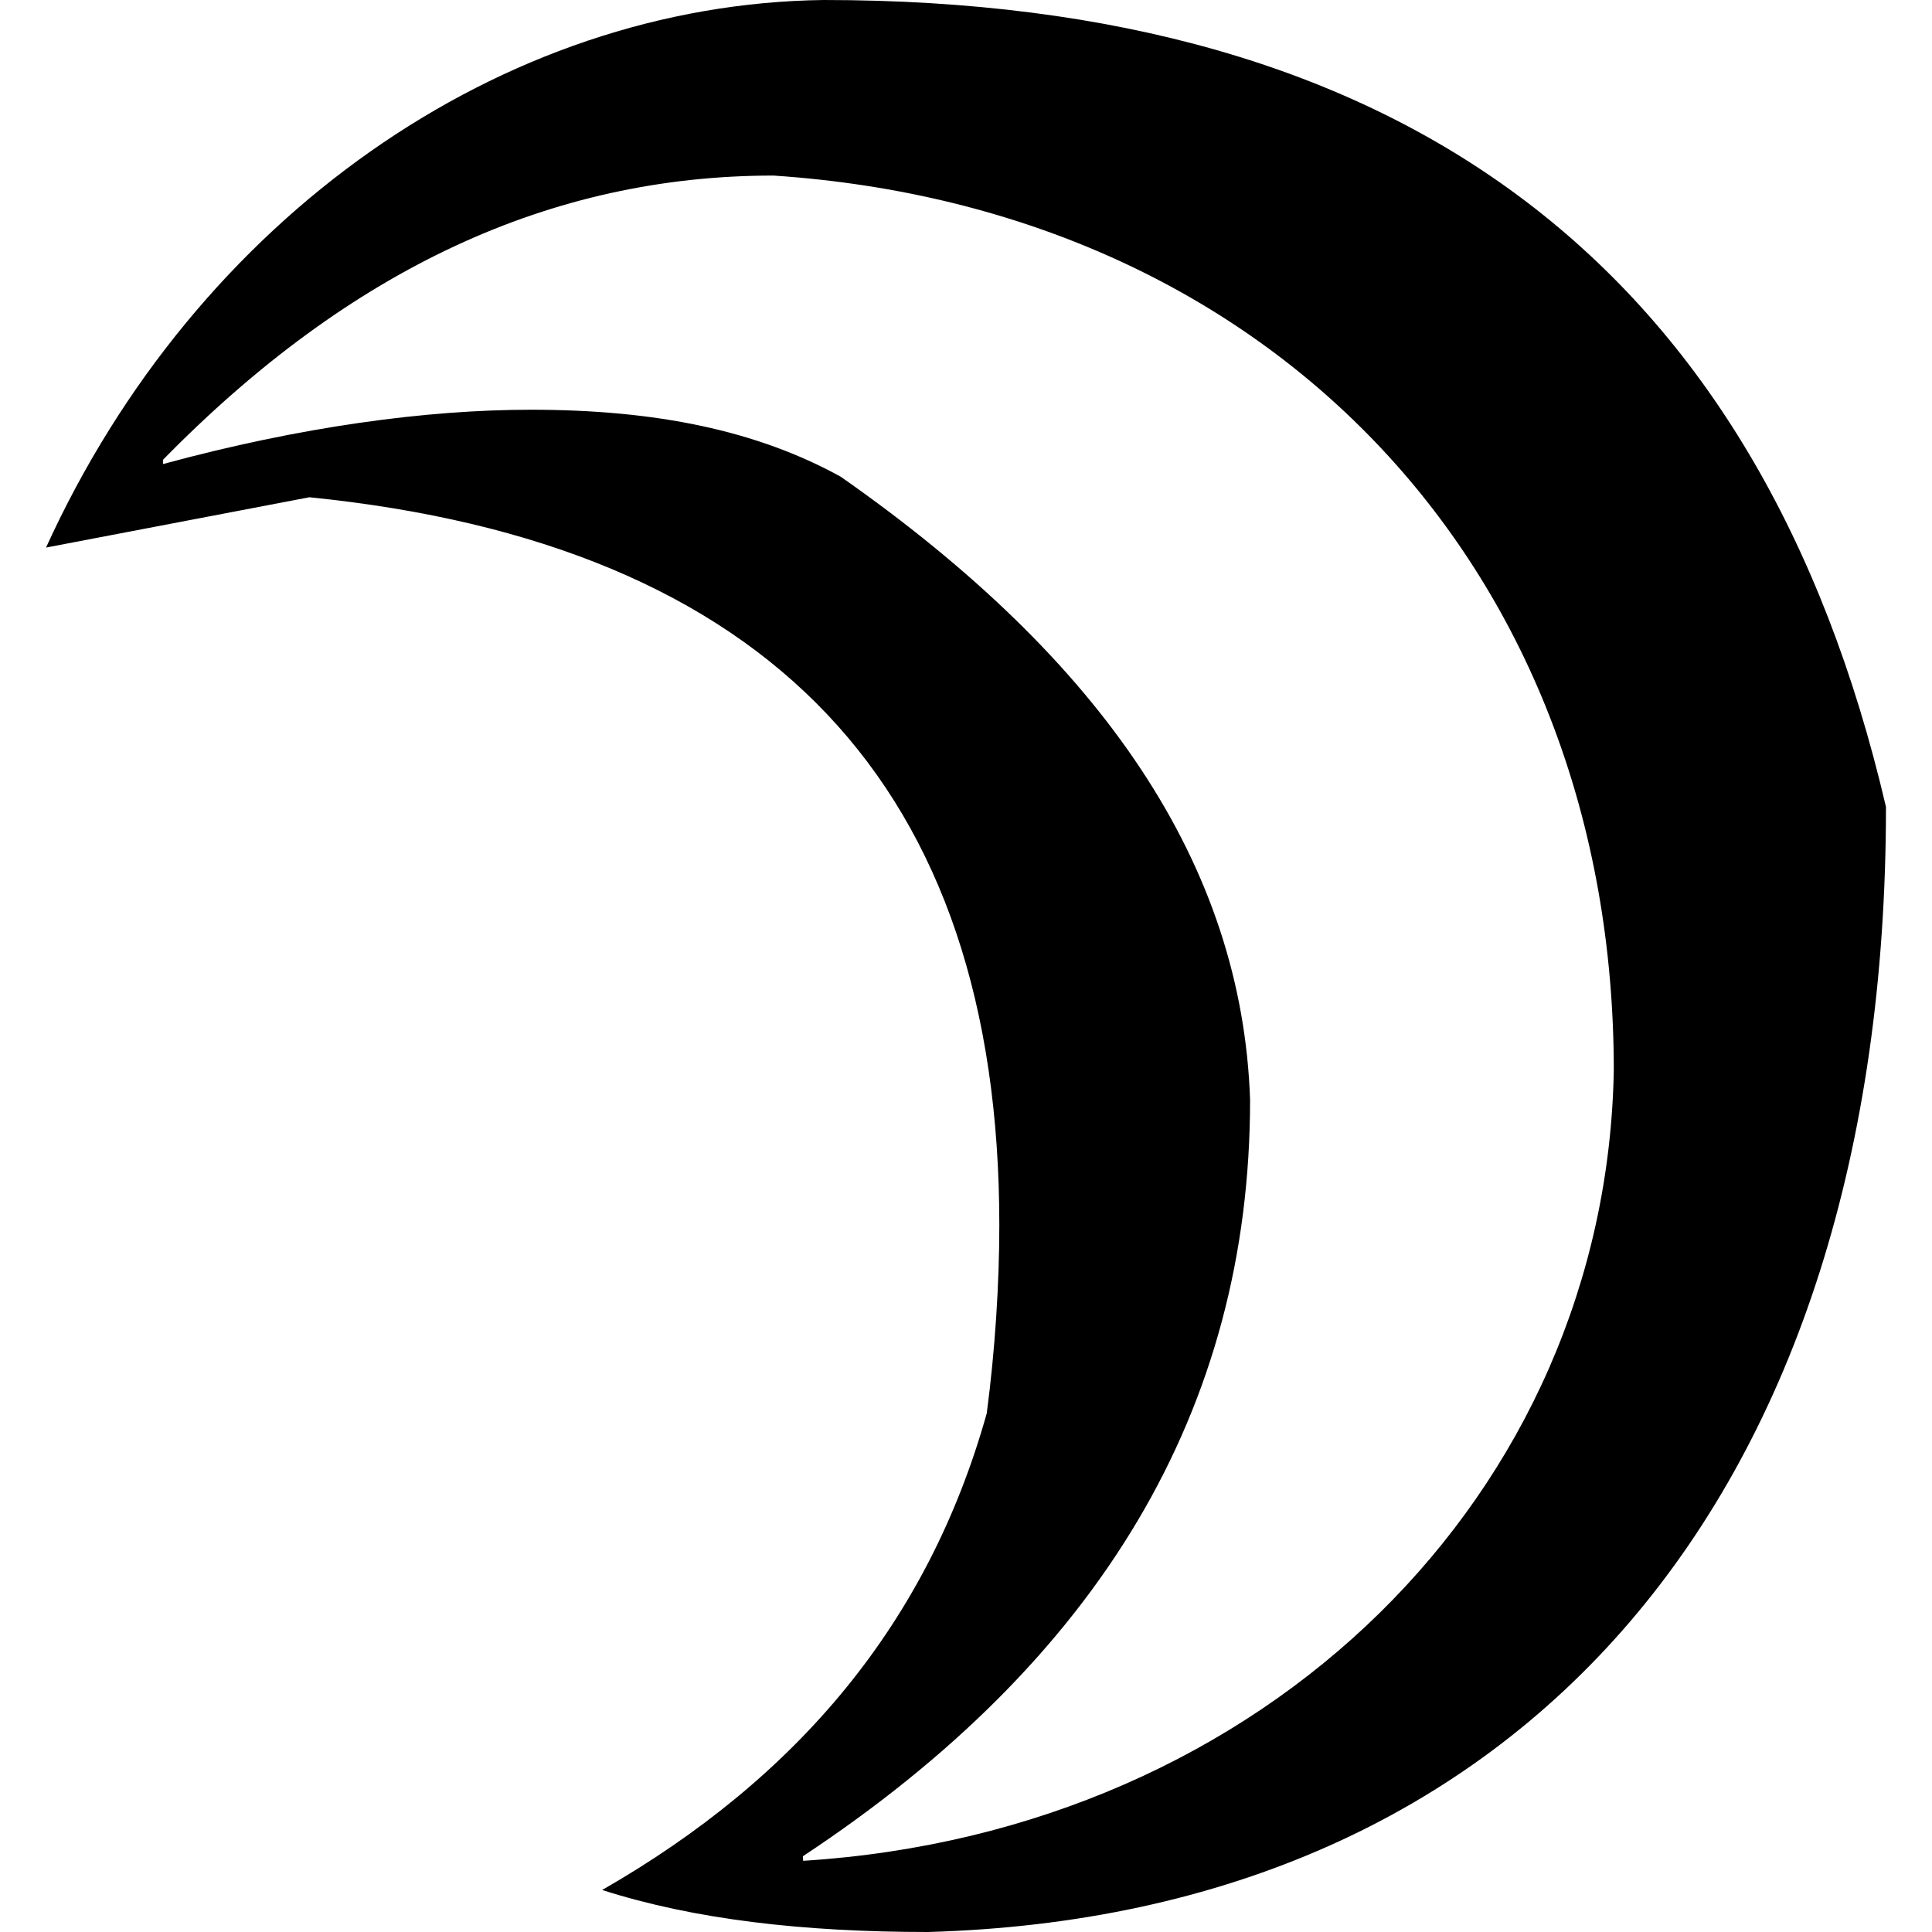 <svg xmlns="http://www.w3.org/2000/svg" xmlns:xlink="http://www.w3.org/1999/xlink" width="64" height="64" viewBox="0 0 6.875 7.219"><svg overflow="visible" x="-.438" y="7.156"><path style="stroke:none" d="M3.344-7.156C2.14-7.141 1-6.344.438-5.11l.984-.188C3.14-5.125 4-4.219 4-2.578c0 .219-.016.469-.047.703-.219.781-.703 1.36-1.437 1.781.343.11.75.157 1.218.157C5.954 0 7.313-1.563 7.313-4.141c-.47-2.015-1.797-3.015-3.97-3.015zM3.266-.22c1.109-.733 1.671-1.67 1.671-2.827-.03-.875-.546-1.64-1.53-2.328-.313-.172-.688-.25-1.157-.25-.39 0-.86.063-1.375.203v-.016C1.578-6.155 2.328-6.5 3.156-6.5c1.875.125 3.14 1.484 3.14 3.344C6.267-1.578 5-.312 3.267-.203zm0 0"/></svg></svg>
